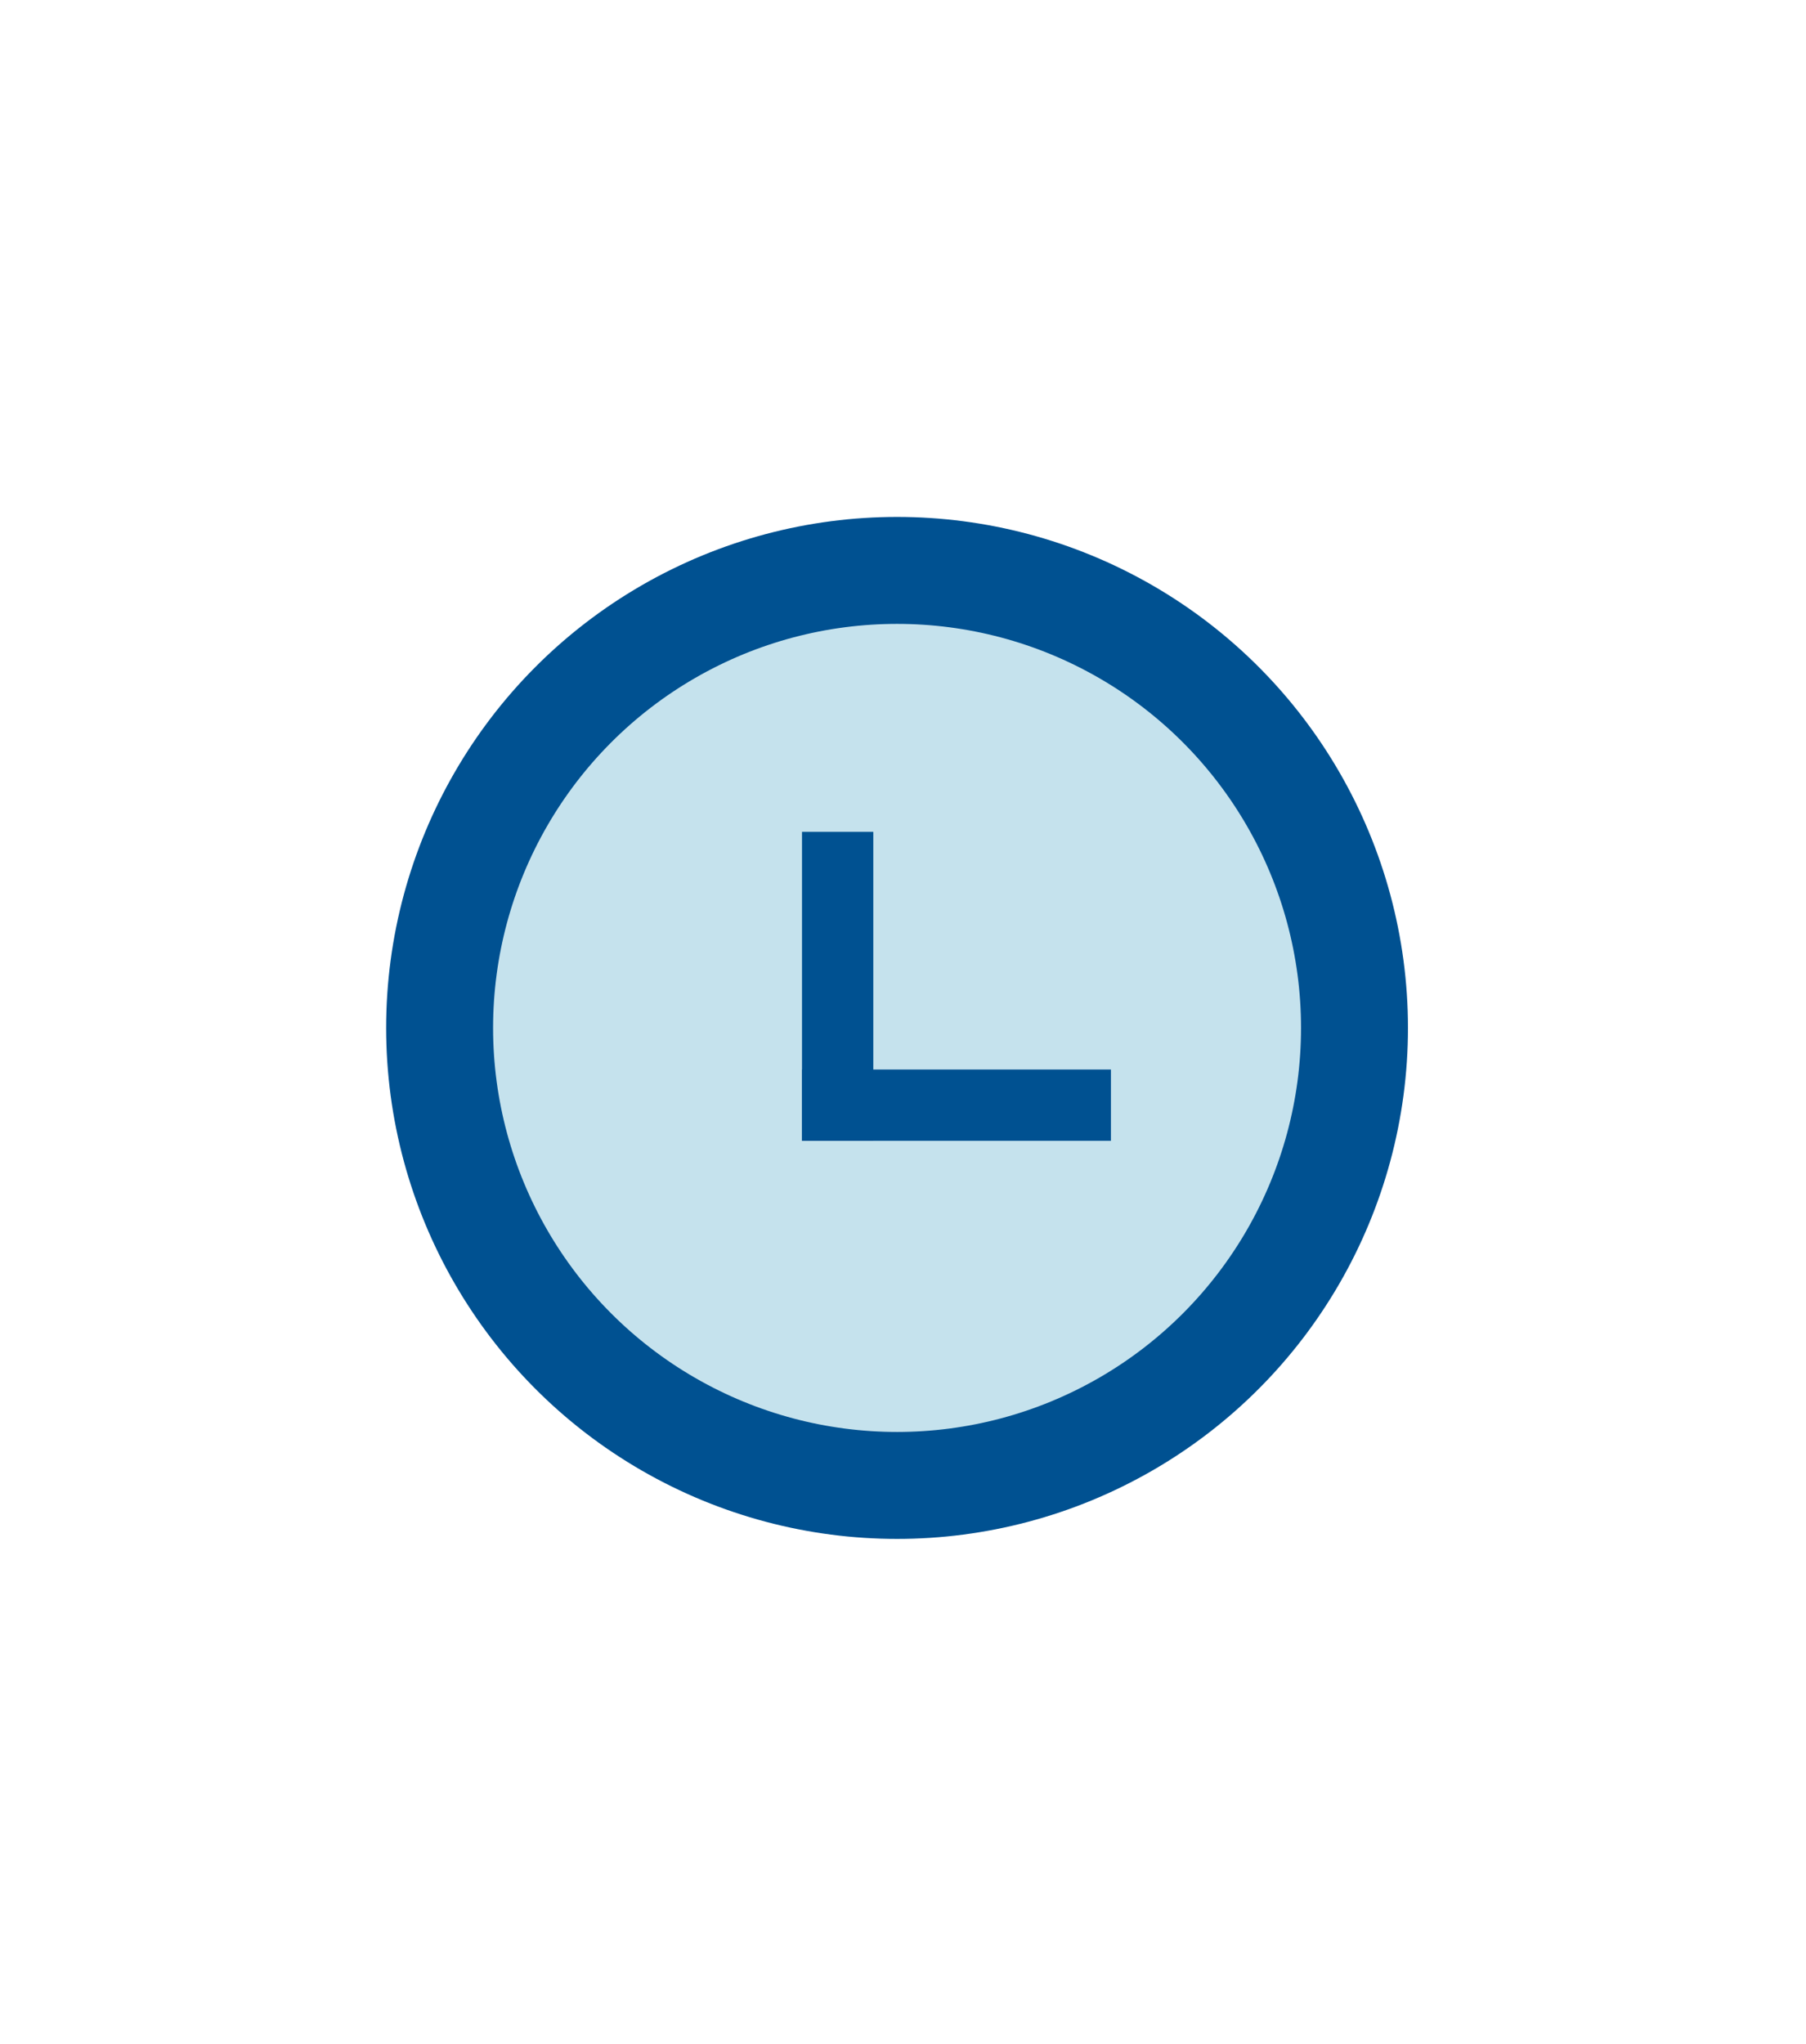<?xml version="1.0" encoding="UTF-8"?>
<svg width="152px" height="172px" viewBox="0 0 152 172" version="1.1" xmlns="http://www.w3.org/2000/svg" xmlns:xlink="http://www.w3.org/1999/xlink">
    <!-- Generator: Sketch 56.3 (81716) - https://sketch.com -->
    <title>my-events-icon copy</title>
    <desc>Created with Sketch.</desc>
    <defs>
        <circle id="path-1" cx="38.5" cy="38.5" r="38.5"></circle>
        <filter x="-16.2%" y="-17.5%" width="132.5%" height="132.5%" filterUnits="objectBoundingBox" id="filter-2">
            <feMorphology radius="4.5" operator="dilate" in="SourceAlpha" result="shadowSpreadOuter1"></feMorphology>
            <feOffset dx="0" dy="-1" in="shadowSpreadOuter1" result="shadowOffsetOuter1"></feOffset>
            <feGaussianBlur stdDeviation="2.5" in="shadowOffsetOuter1" result="shadowBlurOuter1"></feGaussianBlur>
            <feComposite in="shadowBlurOuter1" in2="SourceAlpha" operator="out" result="shadowBlurOuter1"></feComposite>
            <feColorMatrix values="0 0 0 0 0   0 0 0 0 0   0 0 0 0 0  0 0 0 0.5 0" type="matrix" in="shadowBlurOuter1"></feColorMatrix>
        </filter>
    </defs>
    <g id="my-events-icon-copy" stroke="none" stroke-width="1" fill="none" fill-rule="evenodd">
        <g id="Group" transform="translate(37, 48)">
            <g id="Oval">
                <use fill="black" fill-opacity="1" filter="url(#filter-2)" xlink:href="#path-1"></use>
                <use stroke="#005191" stroke-width="9" fill="#C5E2ED" fill-rule="evenodd" xlink:href="#path-1"></use>
            </g>
            <path d="M33.5,25 L33.5,45" id="Line-2" stroke="#005191" stroke-width="6" stroke-linecap="square"></path>
            <path d="M43.5,35 L43.5,55" id="Line-2-Copy" stroke="#005191" stroke-width="6" stroke-linecap="square" transform="translate(43.5, 45) scale(1, -1) rotate(90) translate(-43.5, -45) "></path>
        </g>
    </g>
</svg>